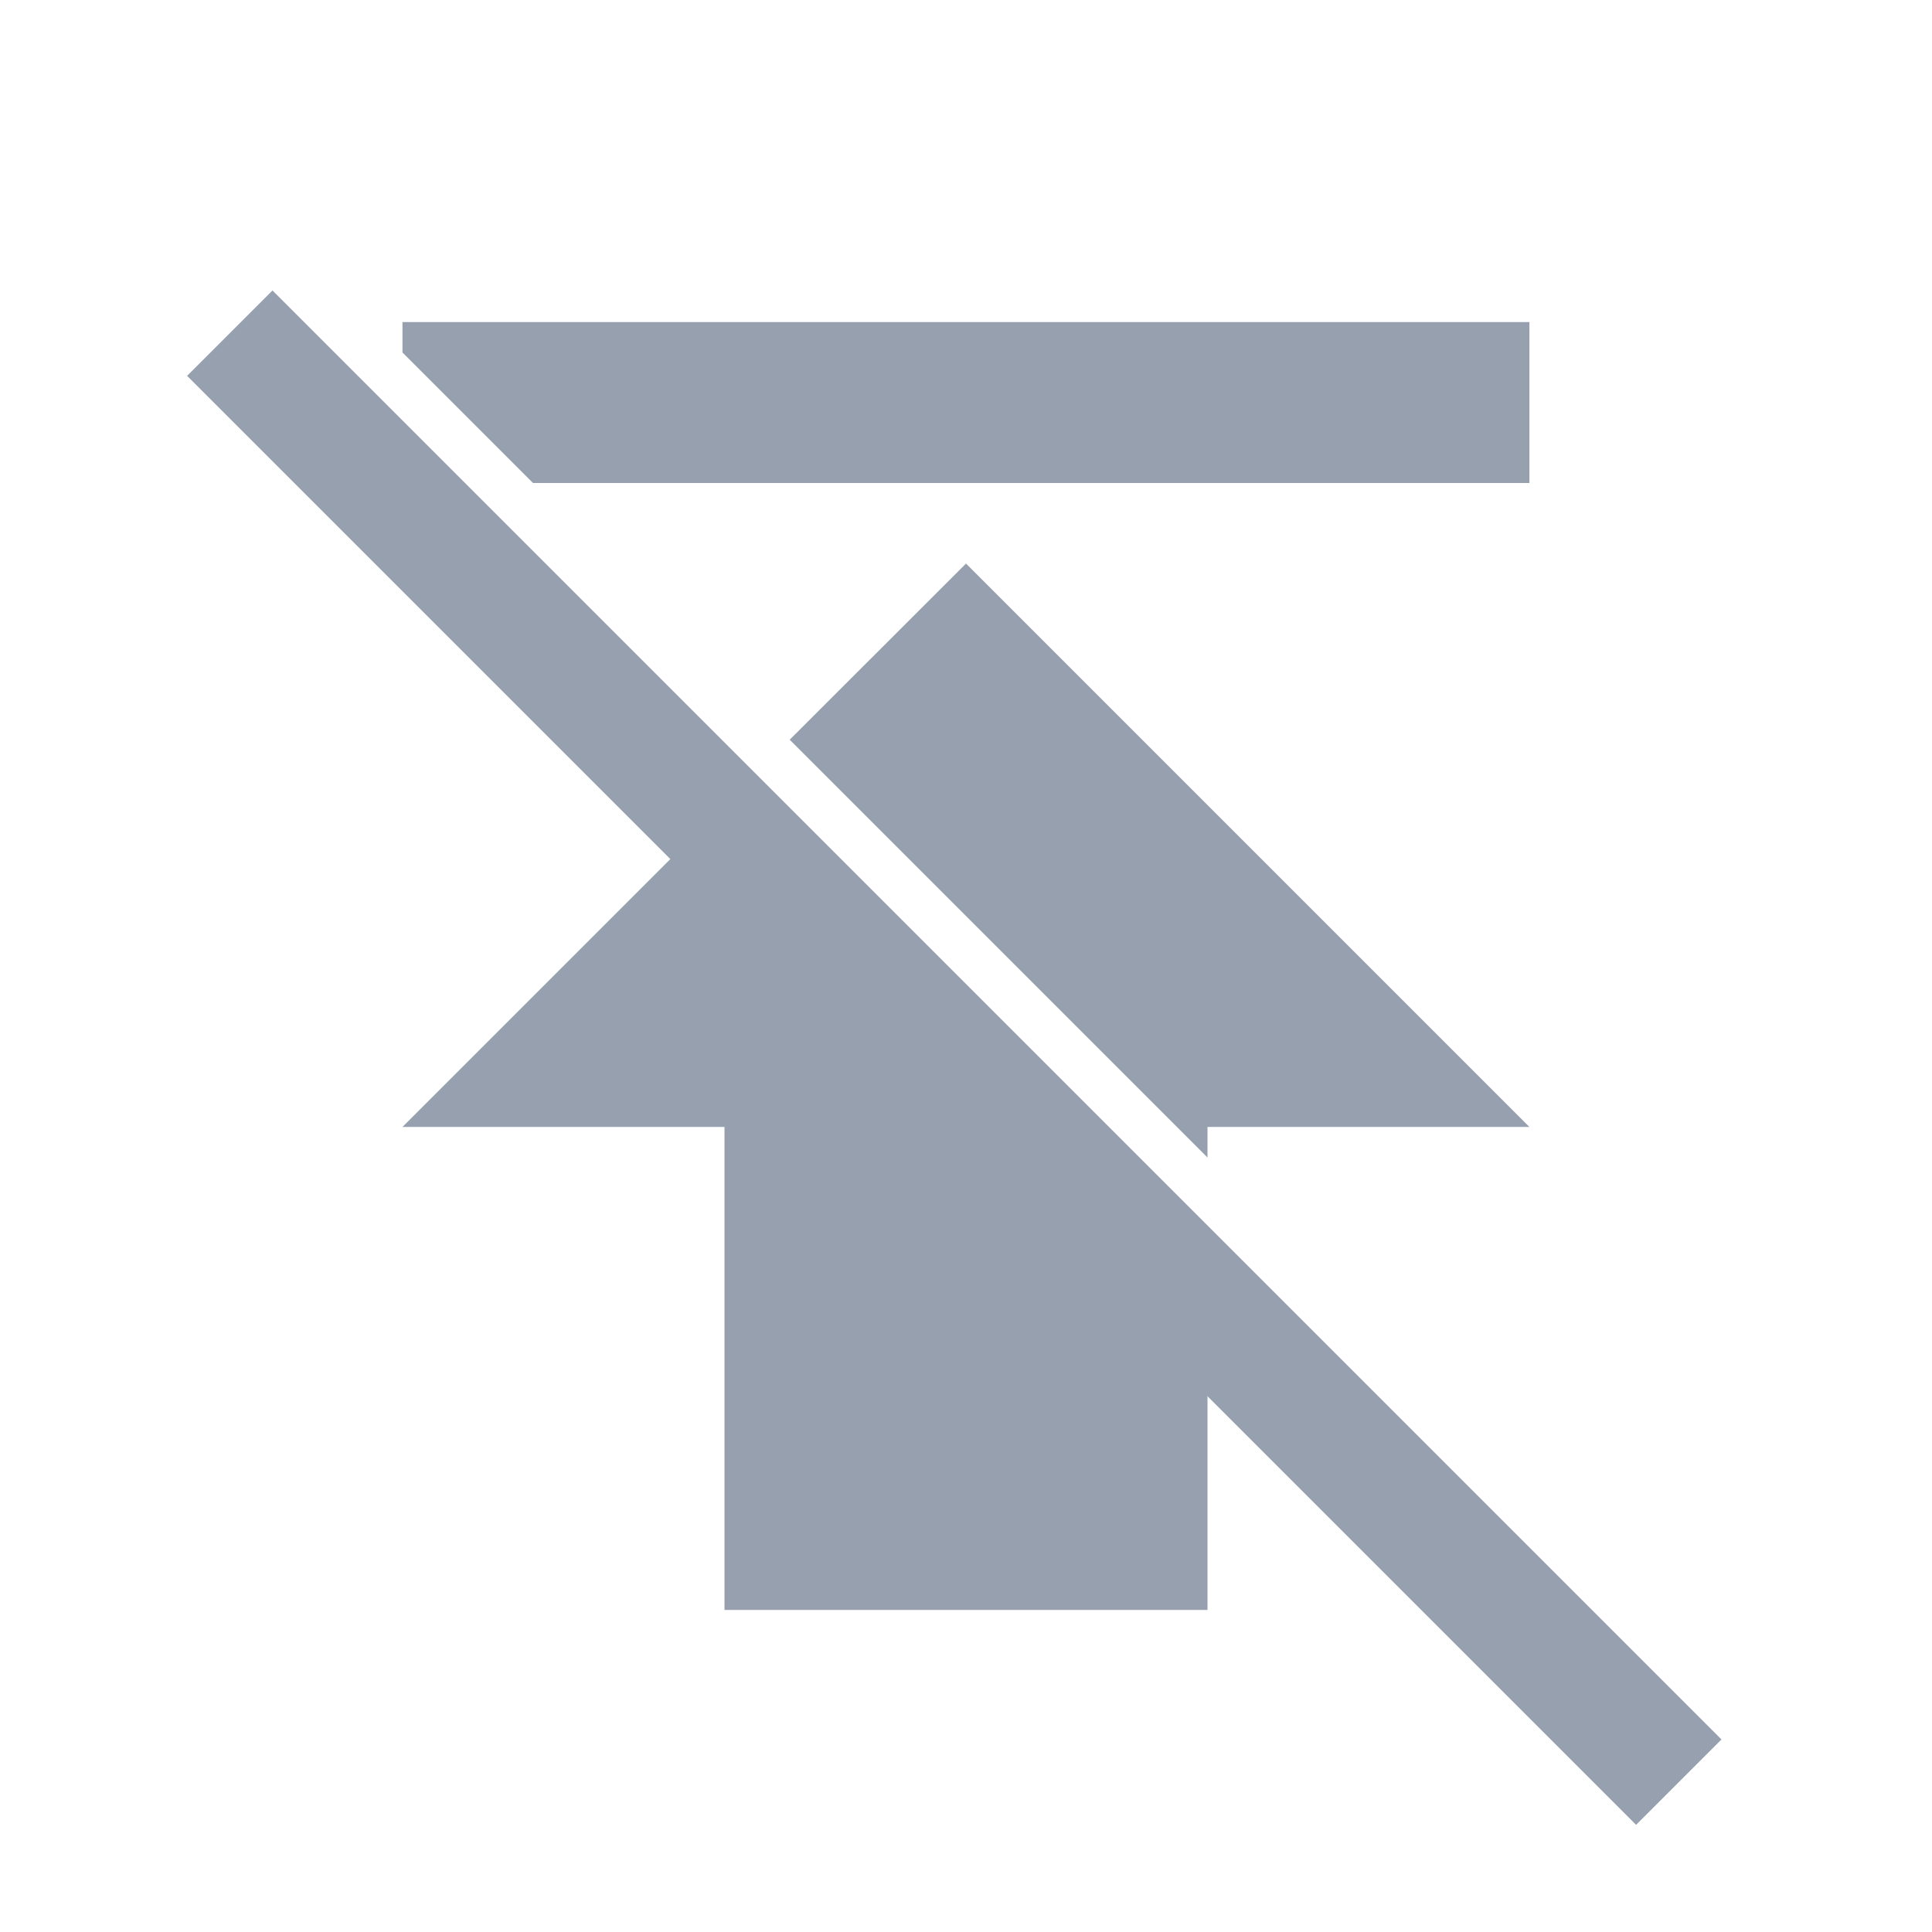 <svg width="16" height="16" viewBox="0 0 16 16" fill="none" xmlns="http://www.w3.org/2000/svg">
<line x1="1.903" y1="2.759" x2="13.903" y2="14.759" stroke="#97A0AF"/>
<path fill-rule="evenodd" clip-rule="evenodd" d="M10 9.586V9.333H12.666L8 4.667L6.54 6.126L10 9.586ZM5.833 6.833L3.333 9.333H6V13.333H10V11L5.833 6.833ZM4.414 4L3.333 2.919V2.667H12.666V4H4.414Z" fill="#97A0AF"/>
</svg>
